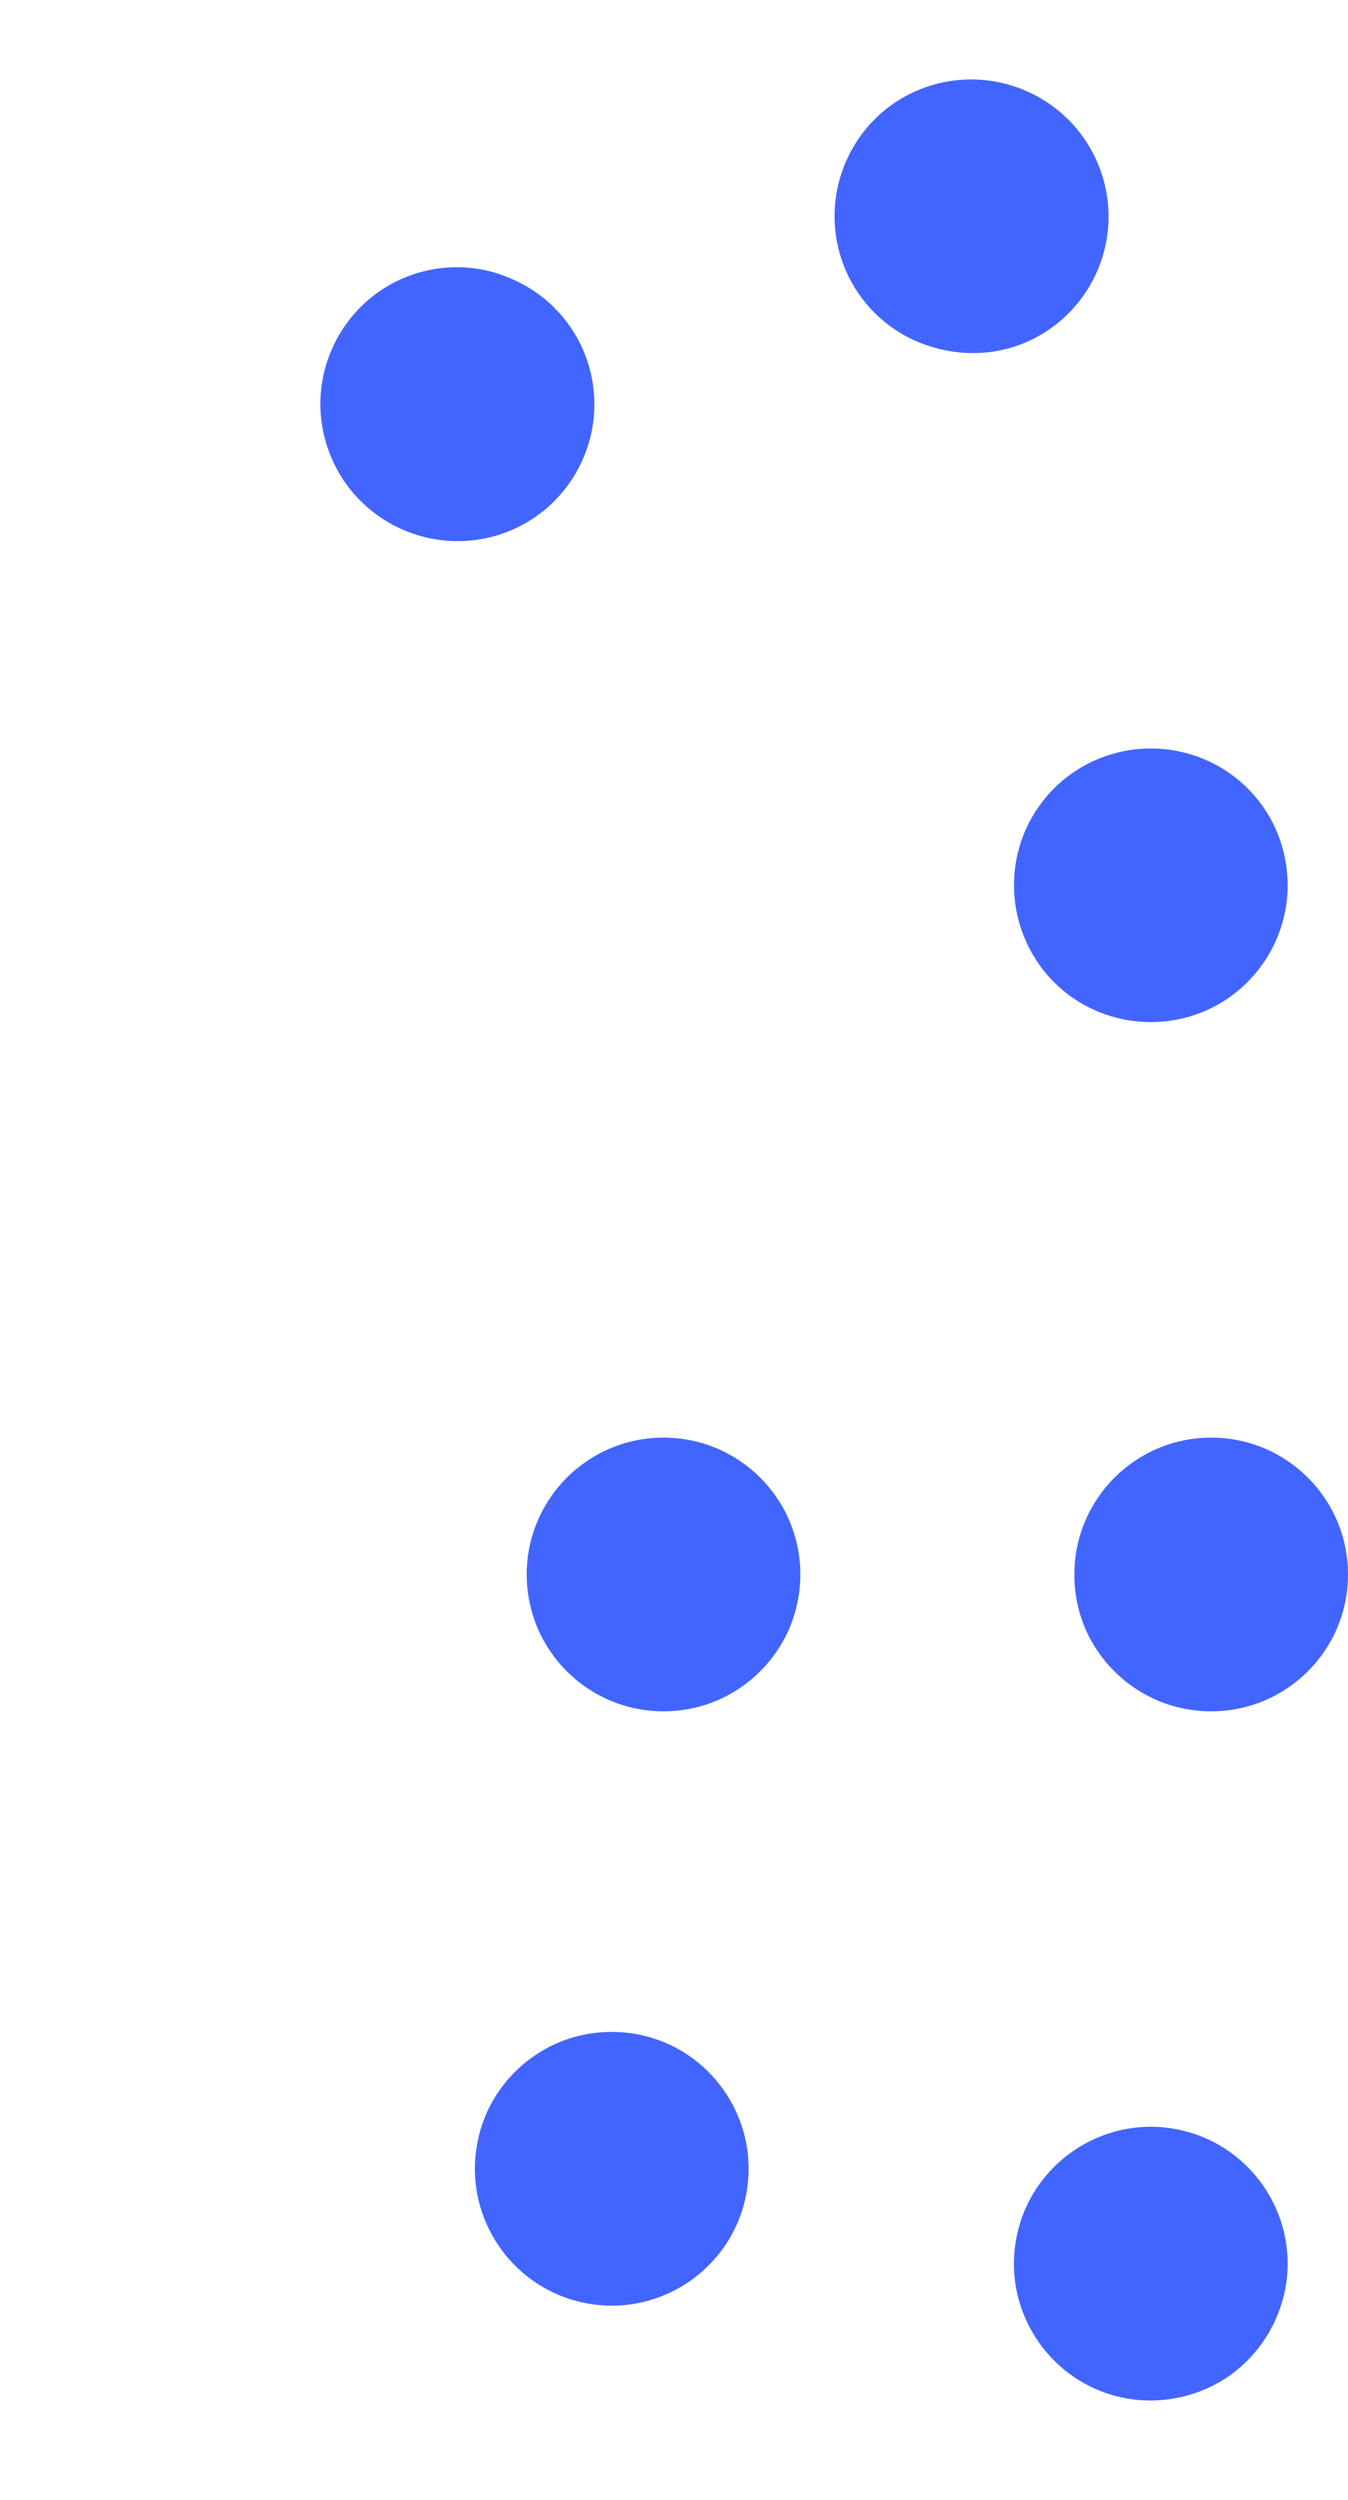 <?xml version="1.0" encoding="utf-8"?>
<!-- Generator: Adobe Illustrator 22.1.0, SVG Export Plug-In . SVG Version: 6.00 Build 0)  -->
<svg version="1.1" id="&#x428;&#x430;&#x440;_1" xmlns="http://www.w3.org/2000/svg" xmlns:xlink="http://www.w3.org/1999/xlink" x="0px" y="0px" viewBox="0 0 328.1 608.3" style="enable-background:new 0 0 328.1 608.3;" xml:space="preserve">
<style type="text/css">
	.st0{fill:#4265FF;}
</style>
<g id="Group_2">
	<path id="Oval" class="st0" d="M-671.2-416.3c18.4,0,33.3-14.9,33.3-33.3c0-18.4-14.9-33.3-33.3-33.3c-18.4,0-33.3,14.9-33.3,33.3
		C-704.5-431.2-689.6-416.3-671.2-416.3z"/>
	<path id="Oval_1_" class="st0" d="M-671.2,1382.3c18.4,0,33.3-14.9,33.3-33.3c0-18.4-14.9-33.3-33.3-33.3
		c-18.4,0-33.3,14.9-33.3,33.3C-704.5,1367.4-689.6,1382.3-671.2,1382.3z"/>
	<path id="Oval_2_" class="st0" d="M-671.2,1249.1c18.4,0,33.3-14.9,33.3-33.3c0-18.4-14.9-33.3-33.3-33.3
		c-18.4,0-33.3,14.9-33.3,33.3C-704.5,1234.2-689.6,1249.1-671.2,1249.1z"/>
	<path id="Shape" class="st0" d="M-559.4-442.8c-3.2,18.1,8.9,35.4,27,38.6c18.1,3.2,35.4-8.9,38.6-27c3.2-18.1-8.9-35.4-27-38.6
		c-8.7-1.5-17.7,0.4-24.9,5.5C-552.9-459.2-557.9-451.5-559.4-442.8z"/>
	<path id="Shape_1_" class="st0" d="M-470.6-562.4c3.2-18.1-8.9-35.4-27-38.6c-18.1-3.2-35.4,8.9-38.6,27
		c-3.2,18.1,8.9,35.4,27,38.6c8.7,1.5,17.7-0.4,24.9-5.5C-477.1-546-472.2-553.7-470.6-562.4z"/>
	<path id="Shape_2_" class="st0" d="M-871.7,1328.6c-3.2,18.1,8.9,35.4,27,38.6c18.1,3.2,35.4-8.9,38.6-27
		c3.2-18.1-8.9-35.4-27-38.6c-8.7-1.5-17.7,0.4-24.9,5.5C-865.3,1312.1-870.2,1319.9-871.7,1328.6z"/>
	<path id="Shape_3_" class="st0" d="M-783,1208.9c3.2-18.1-8.9-35.4-27-38.6c-18.1-3.2-35.4,8.9-38.6,27c-3.2,18.1,8.9,35.4,27,38.6
		c8.7,1.5,17.7-0.4,24.9-5.5C-789.4,1225.4-784.5,1217.6-783,1208.9z"/>
	<path id="Shape_4_" class="st0" d="M-417.7-410.8c-6.3,17.3,2.7,36.4,20,42.6c17.3,6.3,36.4-2.7,42.7-20
		c6.3-17.3-2.7-36.4-19.9-42.7c-8.3-3-17.5-2.6-25.5,1.1C-408.5-425.9-414.7-419.1-417.7-410.8z"/>
	<path id="Oval_3_" class="st0" d="M-340.8-491.3c18.4,0,33.3-14.9,33.3-33.3c0-18.4-14.9-33.3-33.3-33.3
		c-18.4,0-33.3,14.9-33.3,33.3C-374.1-506.2-359.2-491.3-340.8-491.3z"/>
	<path id="Shape_5_" class="st0" d="M-990.2,1259.5c-17.3-6.3-36.4,2.7-42.6,20c-6.3,17.3,2.7,36.4,20,42.7
		c17.3,6.3,36.4-2.7,42.7-19.9c3-8.3,2.6-17.5-1.1-25.5C-975.1,1268.7-981.9,1262.5-990.2,1259.5z"/>
	<path id="Shape_6_" class="st0" d="M-171.6-482.3c-11.7-6.7-26.2-5.8-36.9,2.4c-10.7,8.2-15.4,22-11.9,35
		c3.5,13,14.5,22.6,27.8,24.4c13.4,1.8,26.5-4.7,33.2-16.4C-150.2-452.7-155.6-473.1-171.6-482.3z"/>
	<path id="Oval_4_" class="st0" d="M-1145.2,1251.9c17.8-4.8,28.3-23,23.5-40.8c-4.8-17.8-23-28.3-40.8-23.5
		c-17.8,4.8-28.3,23-23.5,40.8C-1181.2,1246.1-1162.9,1256.6-1145.2,1251.9z"/>
	<path id="Oval_5_" class="st0" d="M-1078.6,1136.4c17.8-4.8,28.3-23,23.5-40.8c-4.8-17.8-23-28.3-40.8-23.5
		c-17.8,4.8-28.3,23-23.5,40.8C-1114.6,1130.7-1096.3,1141.2-1078.6,1136.4z"/>
	<path id="Shape_7_" class="st0" d="M-157.3-229.3c14.1,11.8,35.1,10,46.9-4.1c11.8-14.1,10-35.1-4.1-46.9
		c-14.1-11.8-35.1-10-46.9,4.1c-5.7,6.8-8.4,15.5-7.7,24.3S-164.1-235-157.3-229.3z"/>
	<path id="Shape_8_" class="st0" d="M-75.8-378.3c-11.8,14.1-10,35.1,4.1,46.9c14.1,11.8,35.1,10,46.9-4.1
		c11.8-14.1,10-35.1-4.1-46.9c-6.8-5.7-15.5-8.4-24.3-7.7C-62-389.3-70.1-385-75.8-378.3z"/>
	<path id="Shape_9_" class="st0" d="M-1266.6,1144.5c11.8-14.1,10-35.1-4.1-46.9c-14.1-11.8-35.1-10-46.9,4.1
		c-11.8,14.1-10,35.1,4.1,46.9c6.8,5.7,15.5,8.4,24.3,7.7C-1280.4,1155.5-1272.3,1151.2-1266.6,1144.5z"/>
	<path id="Shape_10_" class="st0" d="M-54.7-177.7c-14.1,11.8-15.9,32.8-4.1,46.9c11.8,14.1,32.8,15.9,46.9,4.1
		C2.2-138.5,4-159.5-7.8-173.6c-5.7-6.8-13.8-11-22.6-11.8C-39.2-186.1-47.9-183.4-54.7-177.7z"/>
	<path id="Shape_11_" class="st0" d="M-1389.8,1029.5c10.3-8.7,14.4-22.7,10.4-35.5c-4.1-12.9-15.4-22-28.9-23.2
		c-13.4-1.2-26.2,5.8-32.5,17.8c-6.2,12-4.6,26.5,4.1,36.8C-1424.8,1039.5-1403.8,1041.3-1389.8,1029.5z"/>
	<path id="Shape_12_" class="st0" d="M-1287.7,943.9c14.1-11.8,15.9-32.8,4.1-46.9c-11.8-14.1-32.8-15.9-46.9-4.1
		c-14.1,11.8-15.9,32.8-4.1,46.9c5.7,6.8,13.8,11,22.6,11.8C-1303.2,952.3-1294.4,949.6-1287.7,943.9z"/>
	<path id="Oval_6_" class="st0" d="M82.5-24.7c4.8-17.8-5.8-36-23.5-40.8c-17.8-4.8-36,5.8-40.8,23.5s5.8,36,23.5,40.8
		S77.7-6.9,82.5-24.7z"/>
	<path id="Shape_13_" class="st0" d="M194.2-116.5c-6.7-11.7-19.8-18.1-33.2-16.4c-13.4,1.8-24.3,11.4-27.8,24.4
		c-3.5,13,1.2,26.8,11.9,35c10.7,8.2,25.3,9.2,36.9,2.4C197.9-80.2,203.4-100.6,194.2-116.5z"/>
	<path id="Shape_14_" class="st0" d="M-1536.6,882.7c6.7,11.7,19.8,18.1,33.2,16.4c13.4-1.8,24.3-11.4,27.8-24.4
		c3.5-13-1.2-26.8-11.9-35c-10.7-8.2-25.3-9.2-36.9-2.4C-1540.3,846.4-1545.8,866.8-1536.6,882.7z"/>
	<path id="Shape_15_" class="st0" d="M99.9,67C82.6,73.3,73.7,92.4,80,109.7c6.3,17.3,25.4,26.2,42.7,20c17.3-6.3,26.2-25.3,20-42.6
		c-3-8.3-9.2-15.1-17.2-18.8C117.4,64.4,108.2,64,99.9,67z"/>
	<path id="Shape_16_" class="st0" d="M247.9,84c17.3-6.3,26.2-25.4,19.9-42.7s-25.4-26.2-42.7-20s-26.2,25.3-20,42.6
		c3,8.3,9.2,15.1,17.2,18.8S239.6,87,247.9,84z"/>
	<path id="Shape_17_" class="st0" d="M-1567.5,744.8c17.3-6.3,26.2-25.4,19.9-42.7c-6.3-17.3-25.4-26.2-42.7-20
		c-17.3,6.3-26.2,25.3-20,42.6c3,8.3,9.2,15.1,17.2,18.8C-1585,747.4-1575.8,747.8-1567.5,744.8z"/>
	<path id="Shape_18_" class="st0" d="M-1442.3,699.2c17.3-6.3,26.2-25.4,19.9-42.7c-6.3-17.3-25.4-26.2-42.7-20
		c-17.3,6.3-26.2,25.3-20,42.6c3,8.3,9.2,15.1,17.2,18.9C-1459.8,701.8-1450.6,702.2-1442.3,699.2z"/>
	<path id="Shape_19_" class="st0" d="M312.9,209.6c-2.3-13.3-12.4-23.8-25.6-26.7c-13.2-2.9-26.8,2.4-34.5,13.4
		c-7.7,11-8,25.6-0.8,37c7.2,11.4,20.6,17.2,33.9,14.9C304,245,316.1,227.7,312.9,209.6z"/>
	<path id="Shape_20_" class="st0" d="M-1485.5,560.5c13.3-2.3,23.8-12.4,26.7-25.6c2.9-13.2-2.4-26.8-13.4-34.5
		c-11-7.7-25.6-8.1-37-0.8c-11.4,7.2-17.2,20.6-14.9,33.9C-1520.9,551.6-1503.6,563.7-1485.5,560.5z"/>
	<path id="Oval_7_" class="st0" d="M161.5,416.4c18.4,0,33.3-14.9,33.3-33.3c0-18.4-14.9-33.3-33.3-33.3
		c-18.4,0-33.3,14.9-33.3,33.3C128.2,401.5,143.1,416.4,161.5,416.4z"/>
	<path id="Oval_8_" class="st0" d="M294.8,416.4c18.4,0,33.3-14.9,33.3-33.3c0-18.4-14.9-33.3-33.3-33.3
		c-18.4,0-33.3,14.9-33.3,33.3C261.4,401.5,276.4,416.4,294.8,416.4z"/>
	<path id="Oval_9_" class="st0" d="M-1637.1,416.4c18.4,0,33.3-14.9,33.3-33.3c0-18.4-14.9-33.3-33.3-33.3
		c-18.4,0-33.3,14.9-33.3,33.3C-1670.4,401.5-1655.5,416.4-1637.1,416.4z"/>
	<path id="Oval_10_" class="st0" d="M-1503.9,416.4c18.4,0,33.3-14.9,33.3-33.3c0-18.4-14.9-33.3-33.3-33.3
		c-18.4,0-33.3,14.9-33.3,33.3C-1537.2,401.5-1522.3,416.4-1503.9,416.4z"/>
	<path id="Shape_21_" class="st0" d="M116.1,521.9c-3.2,18.1,8.9,35.4,27,38.6c18.1,3.2,35.4-8.9,38.6-27c3.2-18.1-8.9-35.4-27-38.6
		c-8.7-1.5-17.7,0.4-24.9,5.5C122.5,505.5,117.6,513.2,116.1,521.9z"/>
	<path id="Shape_22_" class="st0" d="M312.9,556.6c3.2-18.1-8.9-35.4-27-38.6c-18.1-3.2-35.4,8.9-38.6,27
		c-3.2,18.1,8.9,35.4,27,38.6c8.7,1.5,17.7-0.5,24.9-5.5C306.4,573,311.3,565.3,312.9,556.6z"/>
	<path id="Shape_23_" class="st0" d="M-1628.2,248.2c13.3,2.3,26.6-3.5,33.9-14.9c7.2-11.4,6.9-26-0.8-37
		c-7.7-11-21.3-16.3-34.5-13.4c-13.2,2.9-23.3,13.5-25.6,26.7C-1658.4,227.7-1646.3,245-1628.2,248.2z"/>
	<path id="Shape_24_" class="st0" d="M142.6,679.3c6.3-17.3-2.7-36.4-20-42.6c-17.3-6.3-36.4,2.7-42.7,20s2.7,36.4,19.9,42.7
		c8.3,3,17.5,2.6,25.5-1.1C133.4,694.4,139.6,687.6,142.6,679.3z"/>
	<path id="Shape_25_" class="st0" d="M-1590.3,84c17.3,6.2,36.4-2.7,42.6-20c6.3-17.3-2.7-36.4-20-42.7
		c-17.3-6.3-36.4,2.7-42.7,19.9c-3,8.3-2.6,17.5,1.1,25.5C-1605.4,74.8-1598.6,81-1590.3,84z"/>
	<path id="Shape_26_" class="st0" d="M-1485,86.9c-6.3,17.3,2.7,36.4,20,42.6c17.3,6.3,36.4-2.7,42.7-20
		c6.3-17.3-2.7-36.4-19.9-42.7c-8.3-3-17.5-2.6-25.5,1.1C-1475.8,71.8-1482,78.6-1485,86.9z"/>
	<path id="Oval_11_" class="st0" d="M59,831.4c17.8-4.8,28.3-23,23.5-40.8c-4.8-17.8-23-28.3-40.8-23.5c-17.8,4.8-28.3,23-23.5,40.8
		S41.2,836.2,59,831.4z"/>
	<path id="Shape_27_" class="st0" d="M148.7,894.9c11.7,6.7,26.2,5.8,36.9-2.4c10.7-8.2,15.4-22,11.9-35
		c-3.5-13-14.5-22.6-27.8-24.4c-13.4-1.8-26.5,4.7-33.2,16.4C127.3,865.3,132.8,885.7,148.7,894.9z"/>
	<path id="Oval_12_" class="st0" d="M-1383.6-1.1c17.8-4.8,28.3-23,23.5-40.8c-4.8-17.8-23-28.3-40.8-23.5
		c-17.8,4.8-28.3,23-23.5,40.8S-1401.4,3.7-1383.6-1.1z"/>
	<path id="Shape_28_" class="st0" d="M94.3,1025.4c8.7-10.3,10.3-24.8,4.1-36.8s-19-19-32.5-17.8C52.5,972,41.1,981.1,37,994
		c-4,12.8,0,26.9,10.4,35.5C61.5,1041.3,82.4,1039.5,94.3,1025.4z"/>
	<path id="Shape_29_" class="st0" d="M-1436.7-259.2c-8.7,10.3-10.3,24.8-4.1,36.8c6.2,12,19,19,32.5,17.8
		c13.4-1.2,24.8-10.3,28.9-23.2c4-12.9,0-26.9-10.4-35.5C-1403.8-275.1-1424.8-273.3-1436.7-259.2z"/>
	<path id="Shape_30_" class="st0" d="M-1330.5-126.5c10.3,8.7,24.8,10.3,36.8,4.1c12-6.2,19-19,17.8-32.5
		c-1.2-13.4-10.3-24.8-23.2-28.9c-12.9-4-26.9,0-35.5,10.4C-1346.4-159.3-1344.6-138.4-1330.5-126.5z"/>
	<path id="Shape_31_" class="st0" d="M-114.5,1046.5c10.3-8.7,14.4-22.7,10.4-35.5c-4.1-12.8-15.5-22-28.9-23.2
		c-13.4-1.2-26.2,5.9-32.5,17.8c-6.2,12-4.6,26.5,4.1,36.8C-149.6,1056.5-128.6,1058.3-114.5,1046.5z"/>
	<path id="Shape_32_" class="st0" d="M-1270.7-331.3c14.1-11.8,15.9-32.8,4.1-46.9c-11.8-14.1-32.8-15.9-46.9-4.1
		c-14.1,11.8-15.9,32.8-4.1,46.9c5.7,6.8,13.8,11,22.6,11.8S-1277.5-325.7-1270.7-331.3z"/>
	<path id="Shape_33_" class="st0" d="M-1227.8-280.3c-10.3,8.7-14.4,22.7-10.4,35.5c4.1,12.9,15.4,22,28.9,23.2
		c13.4,1.2,26.2-5.9,32.5-17.8c6.2-12,4.6-26.5-4.1-36.8C-1192.8-290.3-1213.8-292.1-1227.8-280.3z"/>
	<path id="Oval_13_" class="st0" d="M-222.3,1113.1c4.8-17.8-5.8-36-23.5-40.8c-17.8-4.8-36,5.8-40.8,23.5
		c-4.8,17.8,5.8,36,23.5,40.8S-227,1130.8-222.3,1113.1z"/>
	<path id="Oval_14_" class="st0" d="M-155.6,1228.5c4.8-17.8-5.8-36-23.5-40.8c-17.8-4.8-36,5.8-40.8,23.5
		c-4.8,17.8,5.8,36,23.5,40.8S-160.4,1246.3-155.6,1228.5z"/>
	<path id="Oval_15_" class="st0" d="M-1055.3-329.4c4.8-17.8-5.8-36-23.5-40.8c-17.8-4.8-36,5.8-40.8,23.5s5.8,36,23.5,40.8
		C-1078.3-301.1-1060-311.7-1055.3-329.4z"/>
	<path id="Shape_34_" class="st0" d="M-355.1,1154.2c-6.3-17.3-25.4-26.2-42.7-19.9c-17.3,6.3-26.2,25.4-20,42.7
		c6.3,17.3,25.3,26.2,42.6,20c8.3-3,15.1-9.2,18.8-17.2C-352.5,1171.7-352.1,1162.5-355.1,1154.2z"/>
	<path id="Shape_35_" class="st0" d="M-329.4,1322.1c17.3-6.3,26.2-25.4,19.9-42.7c-6.3-17.3-25.4-26.2-42.7-20
		c-17.3,6.3-26.2,25.3-20,42.6c3,8.3,9.2,15.1,17.2,18.8S-337.7,1325.1-329.4,1322.1z"/>
	<path id="Oval_16_" class="st0" d="M-1001.6-491.3c18.4,0,33.3-14.9,33.3-33.3c0-18.4-14.9-33.3-33.3-33.3s-33.3,14.9-33.3,33.3
		C-1034.9-506.2-1020-491.3-1001.6-491.3z"/>
	<path id="Shape_36_" class="st0" d="M-493.8,1197.4c-2.3-13.3-12.4-23.8-25.6-26.8c-13.1-2.9-26.8,2.4-34.5,13.4
		c-7.7,11-8,25.6-0.8,37c7.2,11.4,20.6,17.2,33.9,14.9C-502.7,1232.8-490.6,1215.5-493.8,1197.4z"/>
	<path id="Shape_37_" class="st0" d="M-844.7-601c-13.3,2.3-23.8,12.4-26.7,25.6c-2.9,13.2,2.4,26.8,13.4,34.5c11,7.7,25.6,8,37,0.8
		c11.4-7.2,17.2-20.6,14.9-33.9C-809.3-592.1-826.6-604.2-844.7-601z"/>
	<path id="Shape_38_" class="st0" d="M-848.6-431.2c2.3,13.3,12.4,23.8,25.6,26.7c13.2,2.9,26.8-2.4,34.5-13.4c7.7-11,8-25.6,0.8-37
		c-7.2-11.4-20.6-17.2-33.9-14.9C-839.7-466.6-851.8-449.3-848.6-431.2z"/>
</g>
</svg>
